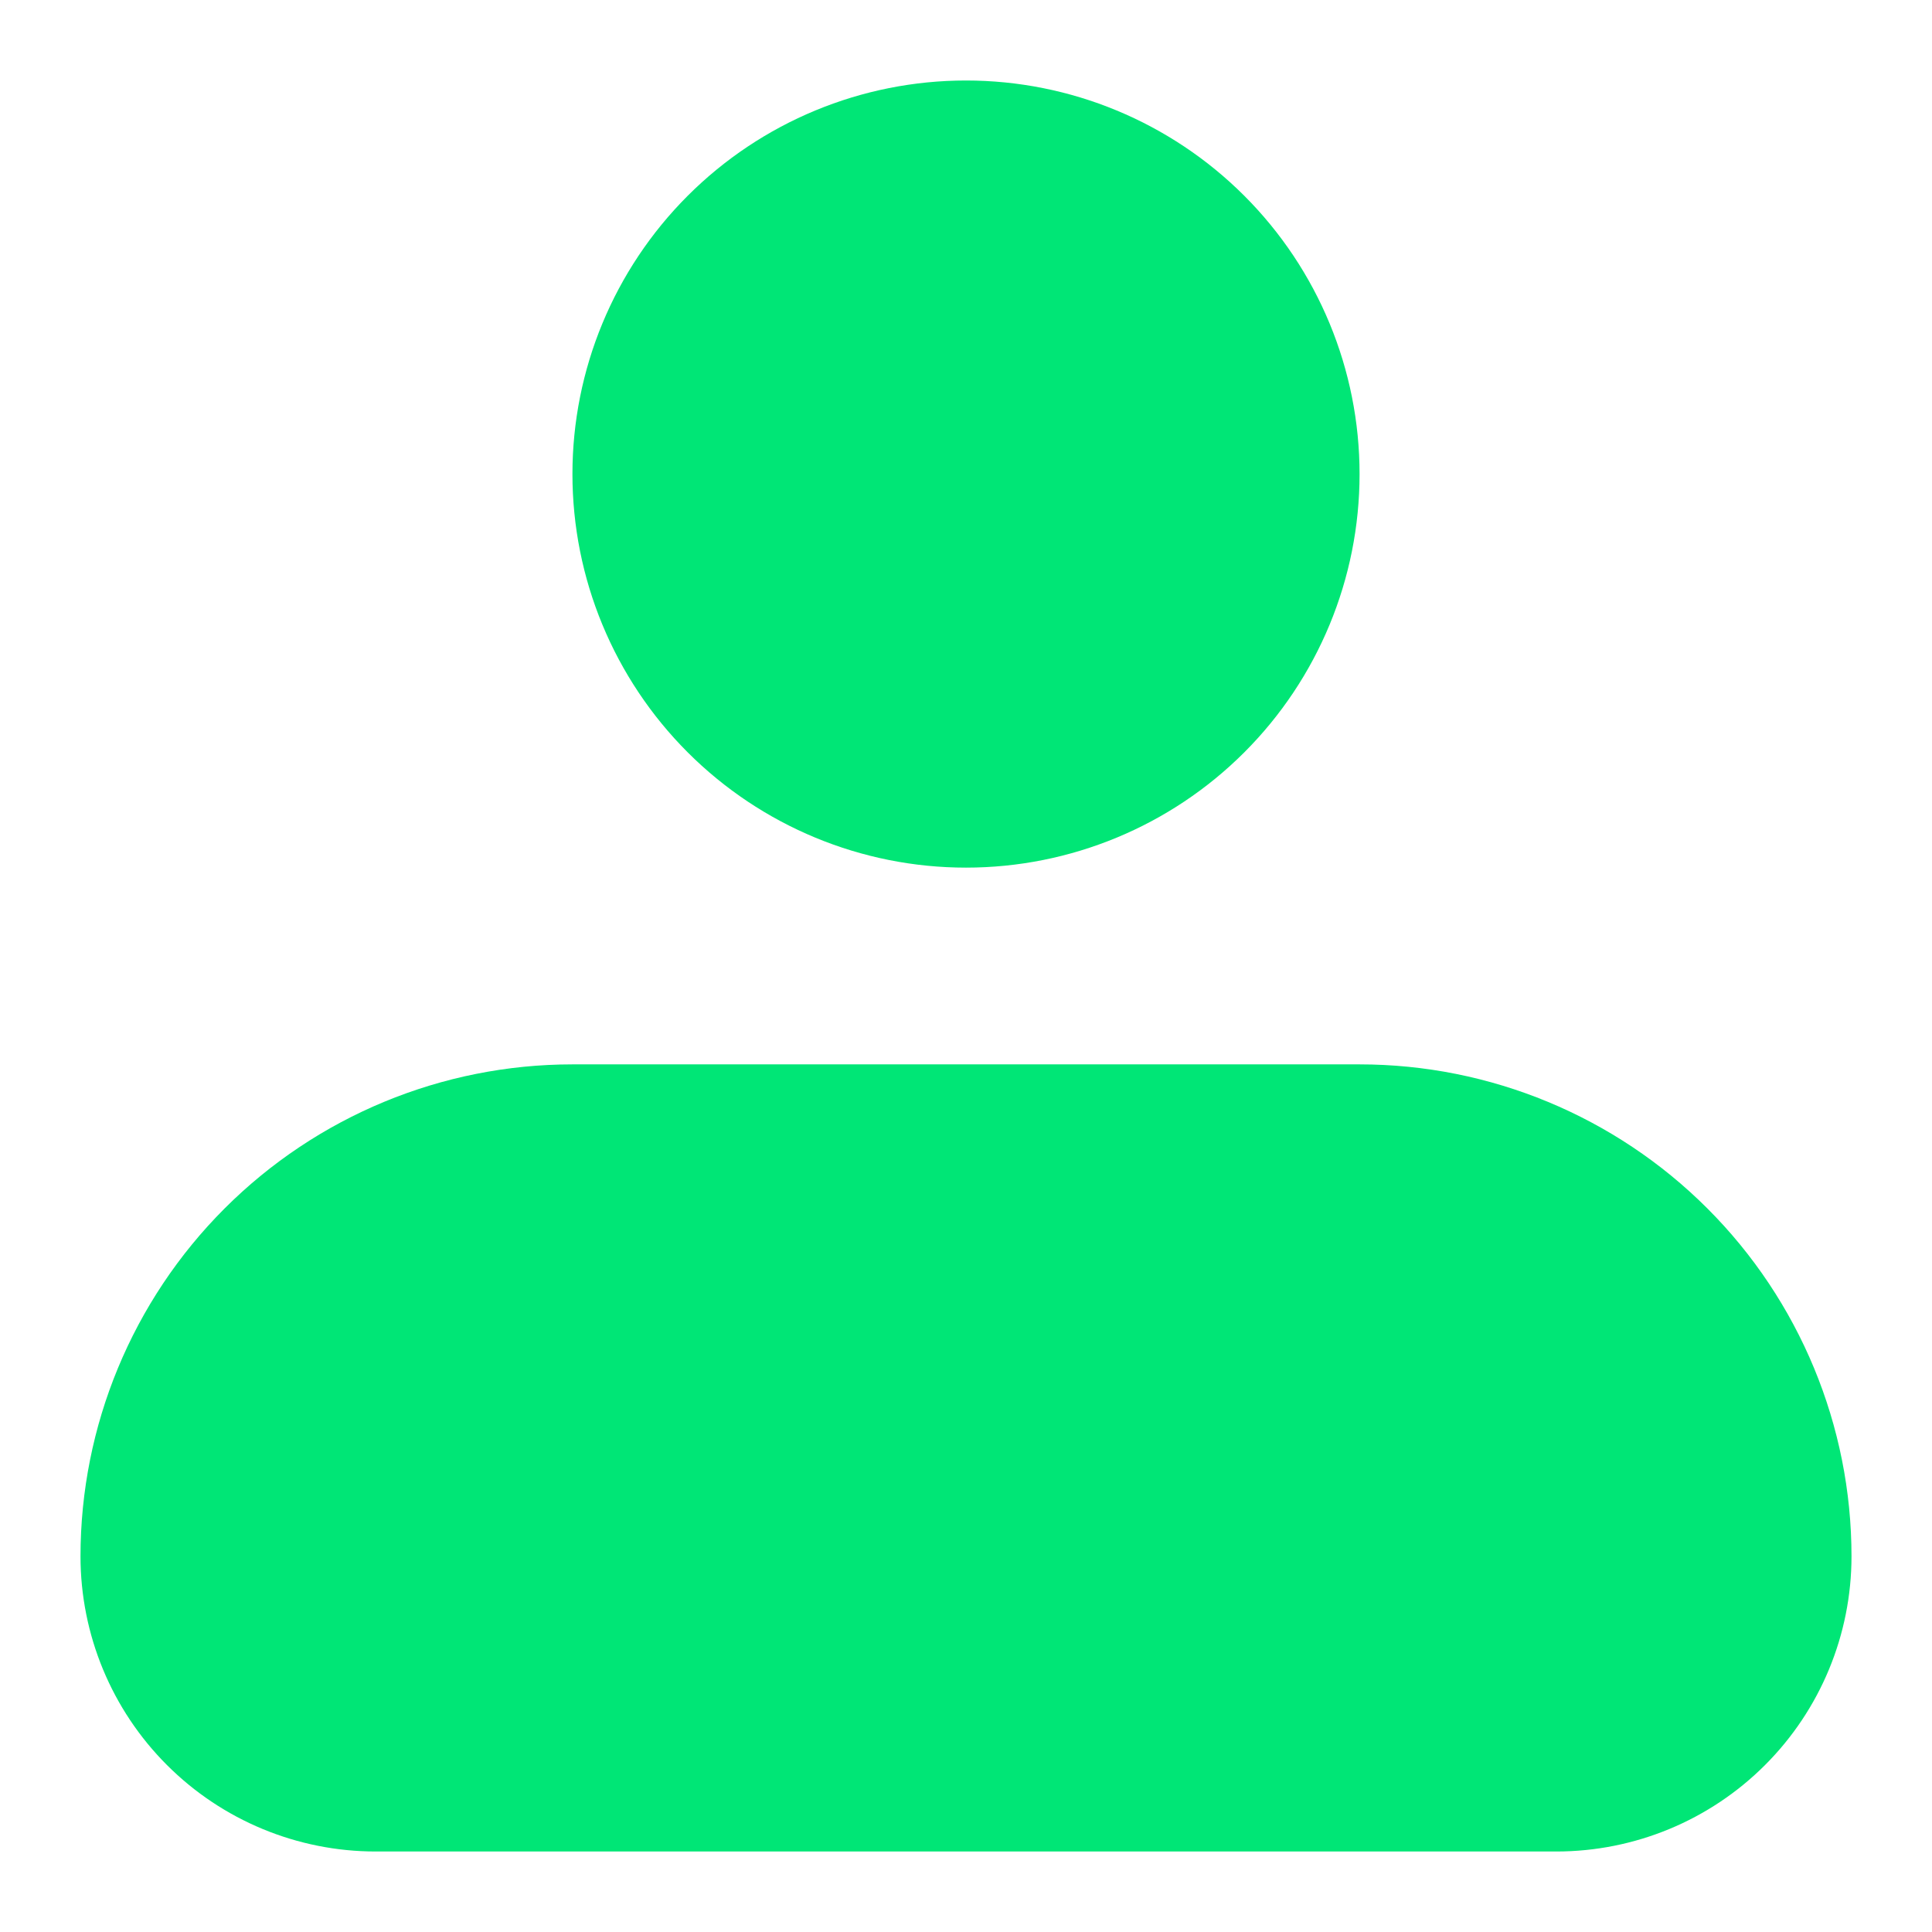 <svg width="24" height="24" viewBox="0 0 24 24" fill="none" xmlns="http://www.w3.org/2000/svg">
<path fill-rule="evenodd" clip-rule="evenodd" d="M7.111 5.889C7.111 4.592 7.626 3.349 8.543 2.432C9.46 1.515 10.703 1 12 1C13.297 1 14.54 1.515 15.457 2.432C16.374 3.349 16.889 4.592 16.889 5.889C16.889 7.186 16.374 8.429 15.457 9.346C14.54 10.263 13.297 10.778 12 10.778C10.703 10.778 9.46 10.263 8.543 9.346C7.626 8.429 7.111 7.186 7.111 5.889ZM7.111 13.222C5.49 13.222 3.936 13.866 2.79 15.012C1.644 16.158 1 17.713 1 19.333C1 20.306 1.386 21.238 2.074 21.926C2.762 22.614 3.694 23 4.667 23H19.333C20.306 23 21.238 22.614 21.926 21.926C22.614 21.238 23 20.306 23 19.333C23 17.713 22.356 16.158 21.21 15.012C20.064 13.866 18.51 13.222 16.889 13.222H7.111Z" fill="#00E676"/>
</svg>
